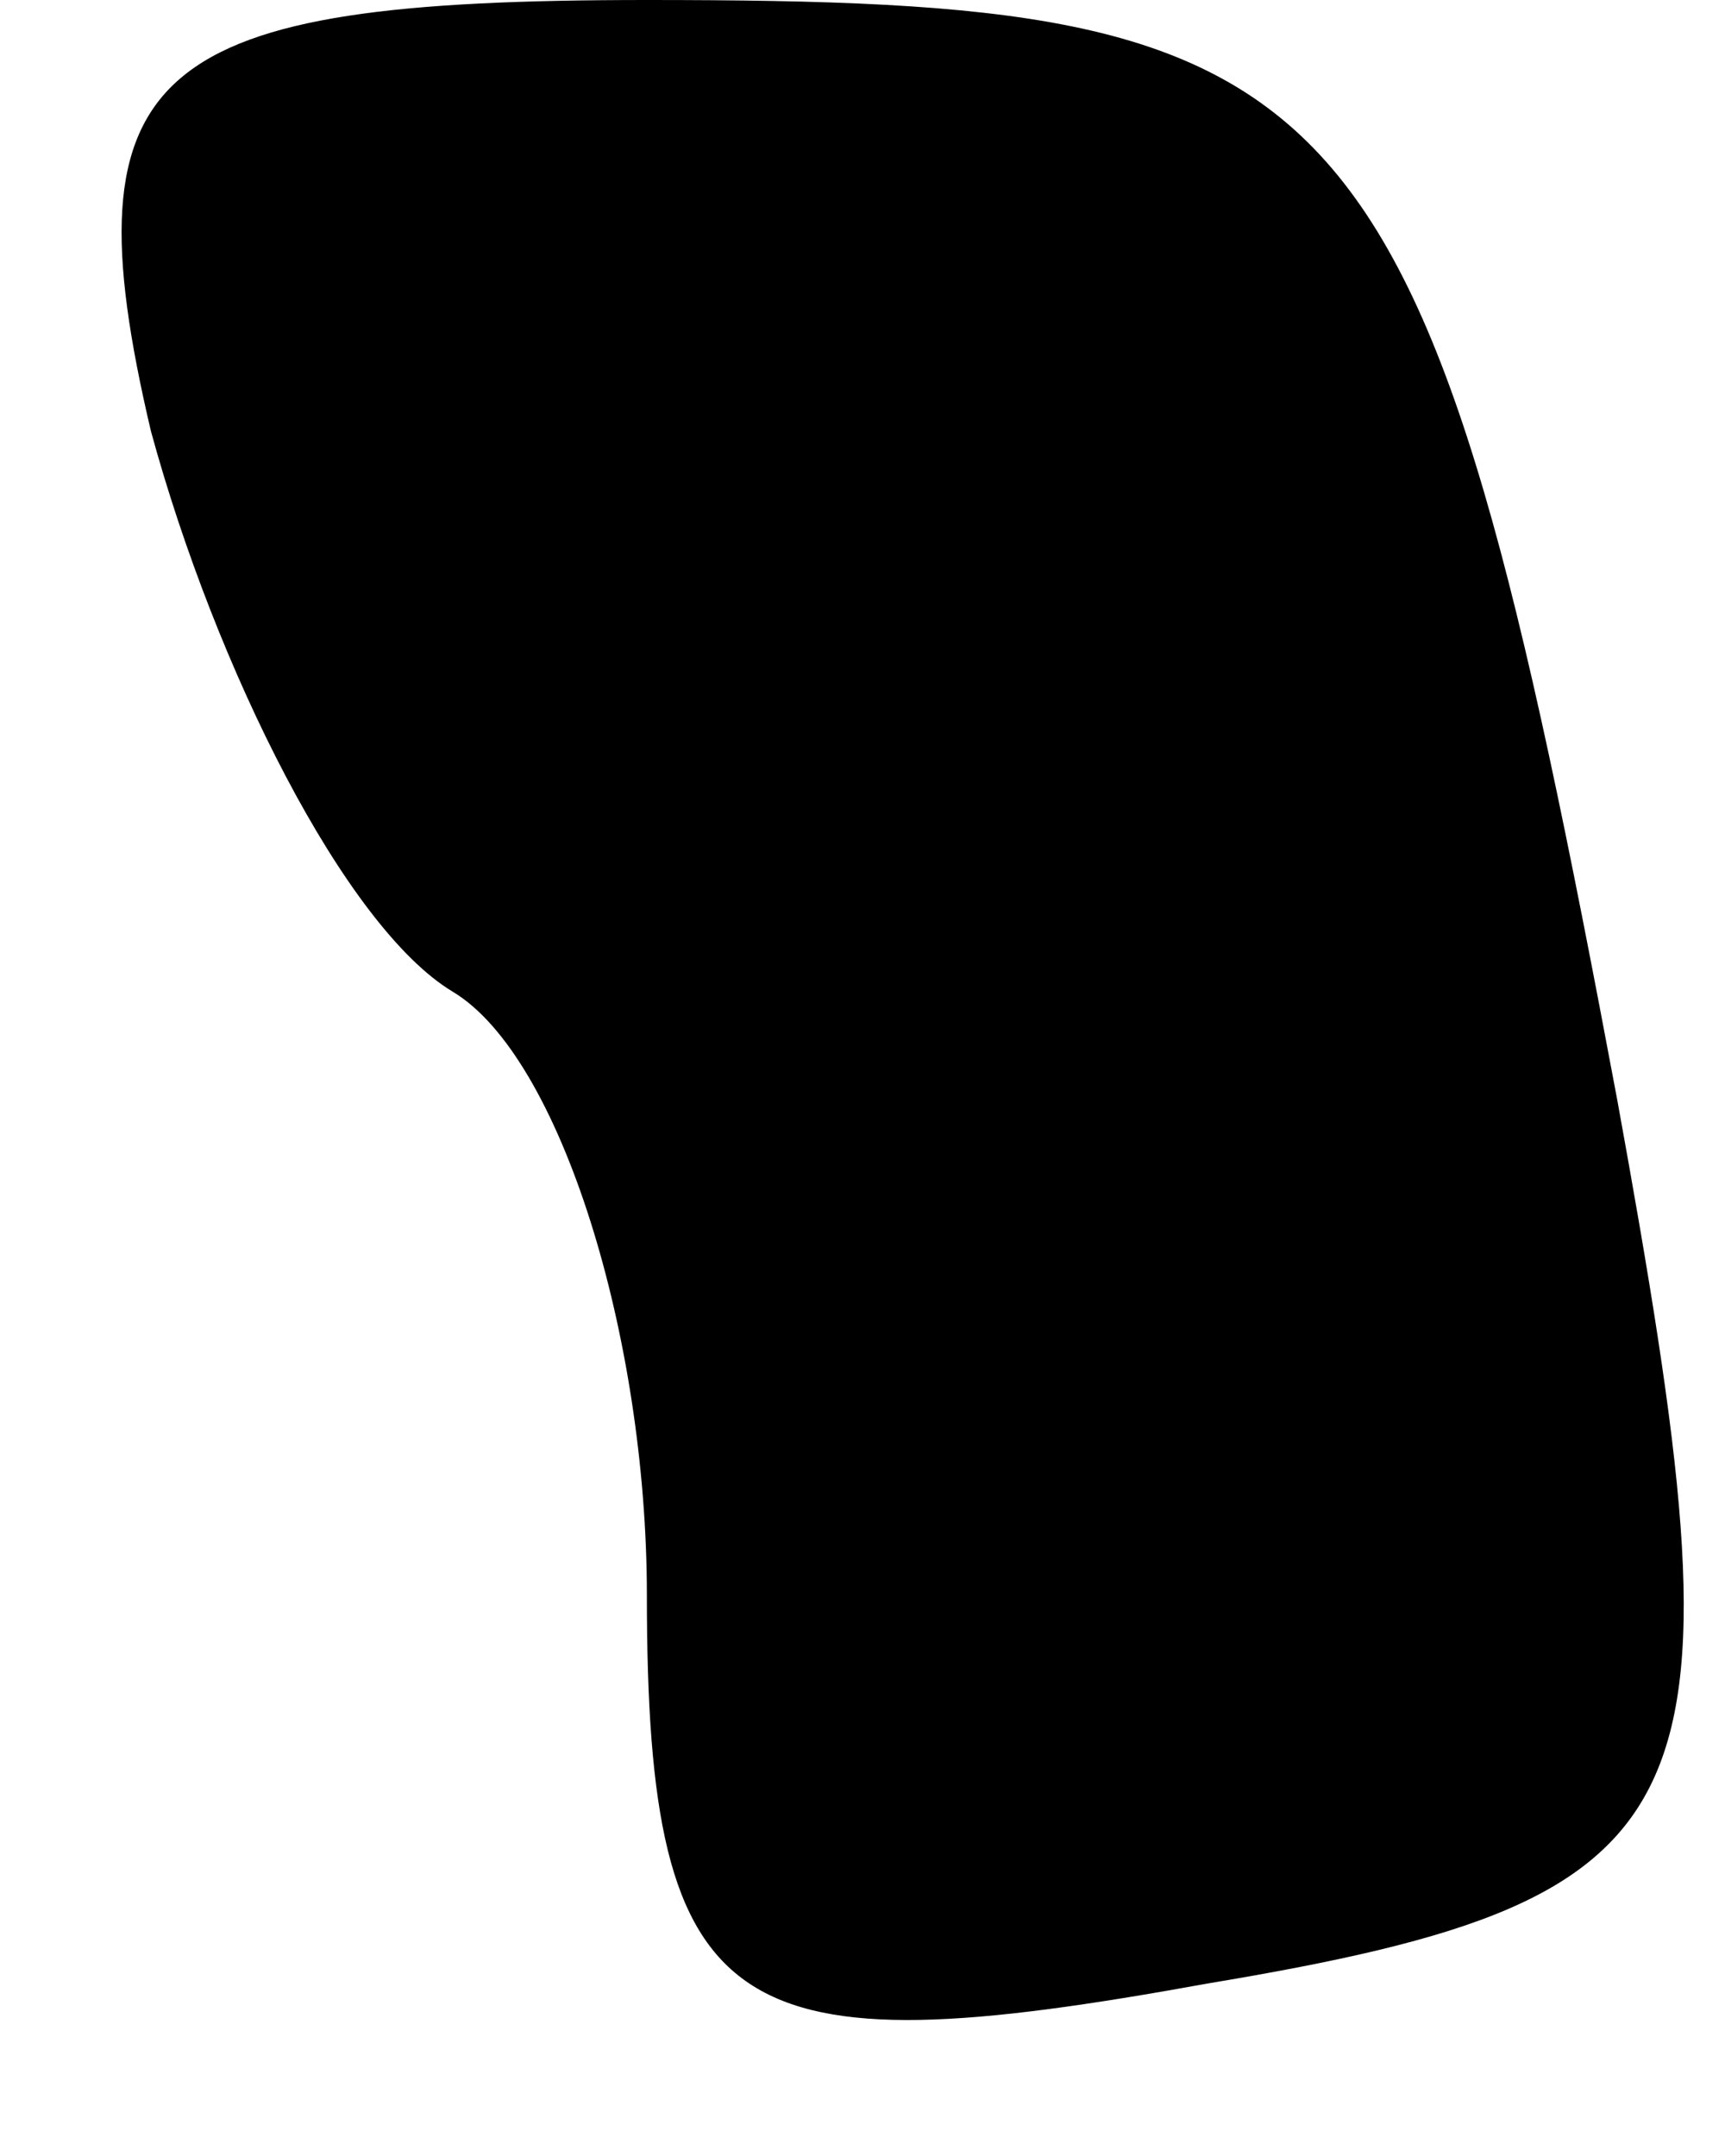 <?xml version="1.0" standalone="no"?>
<!DOCTYPE svg PUBLIC "-//W3C//DTD SVG 20010904//EN"
 "http://www.w3.org/TR/2001/REC-SVG-20010904/DTD/svg10.dtd">
<svg version="1.0" xmlns="http://www.w3.org/2000/svg"
 width="8pt" height="10pt" viewBox="0 0 8 10"
 preserveAspectRatio="xMidYMid meet">
<g transform="translate(0,10) scale(0.1,-0.1)"
fill="#000000" stroke="none">
<path fill="#000000" stroke="none" d="M7 80 c3 -11 9 -23 14 -26 5 -3 9 -16
9 -28 0 -20 4 -22 26 -18 24 4 25 8 19 41 -9 48 -12 51 -45 51 -23 0 -27 -3
-23 -20z"/>
</g>
</svg>
